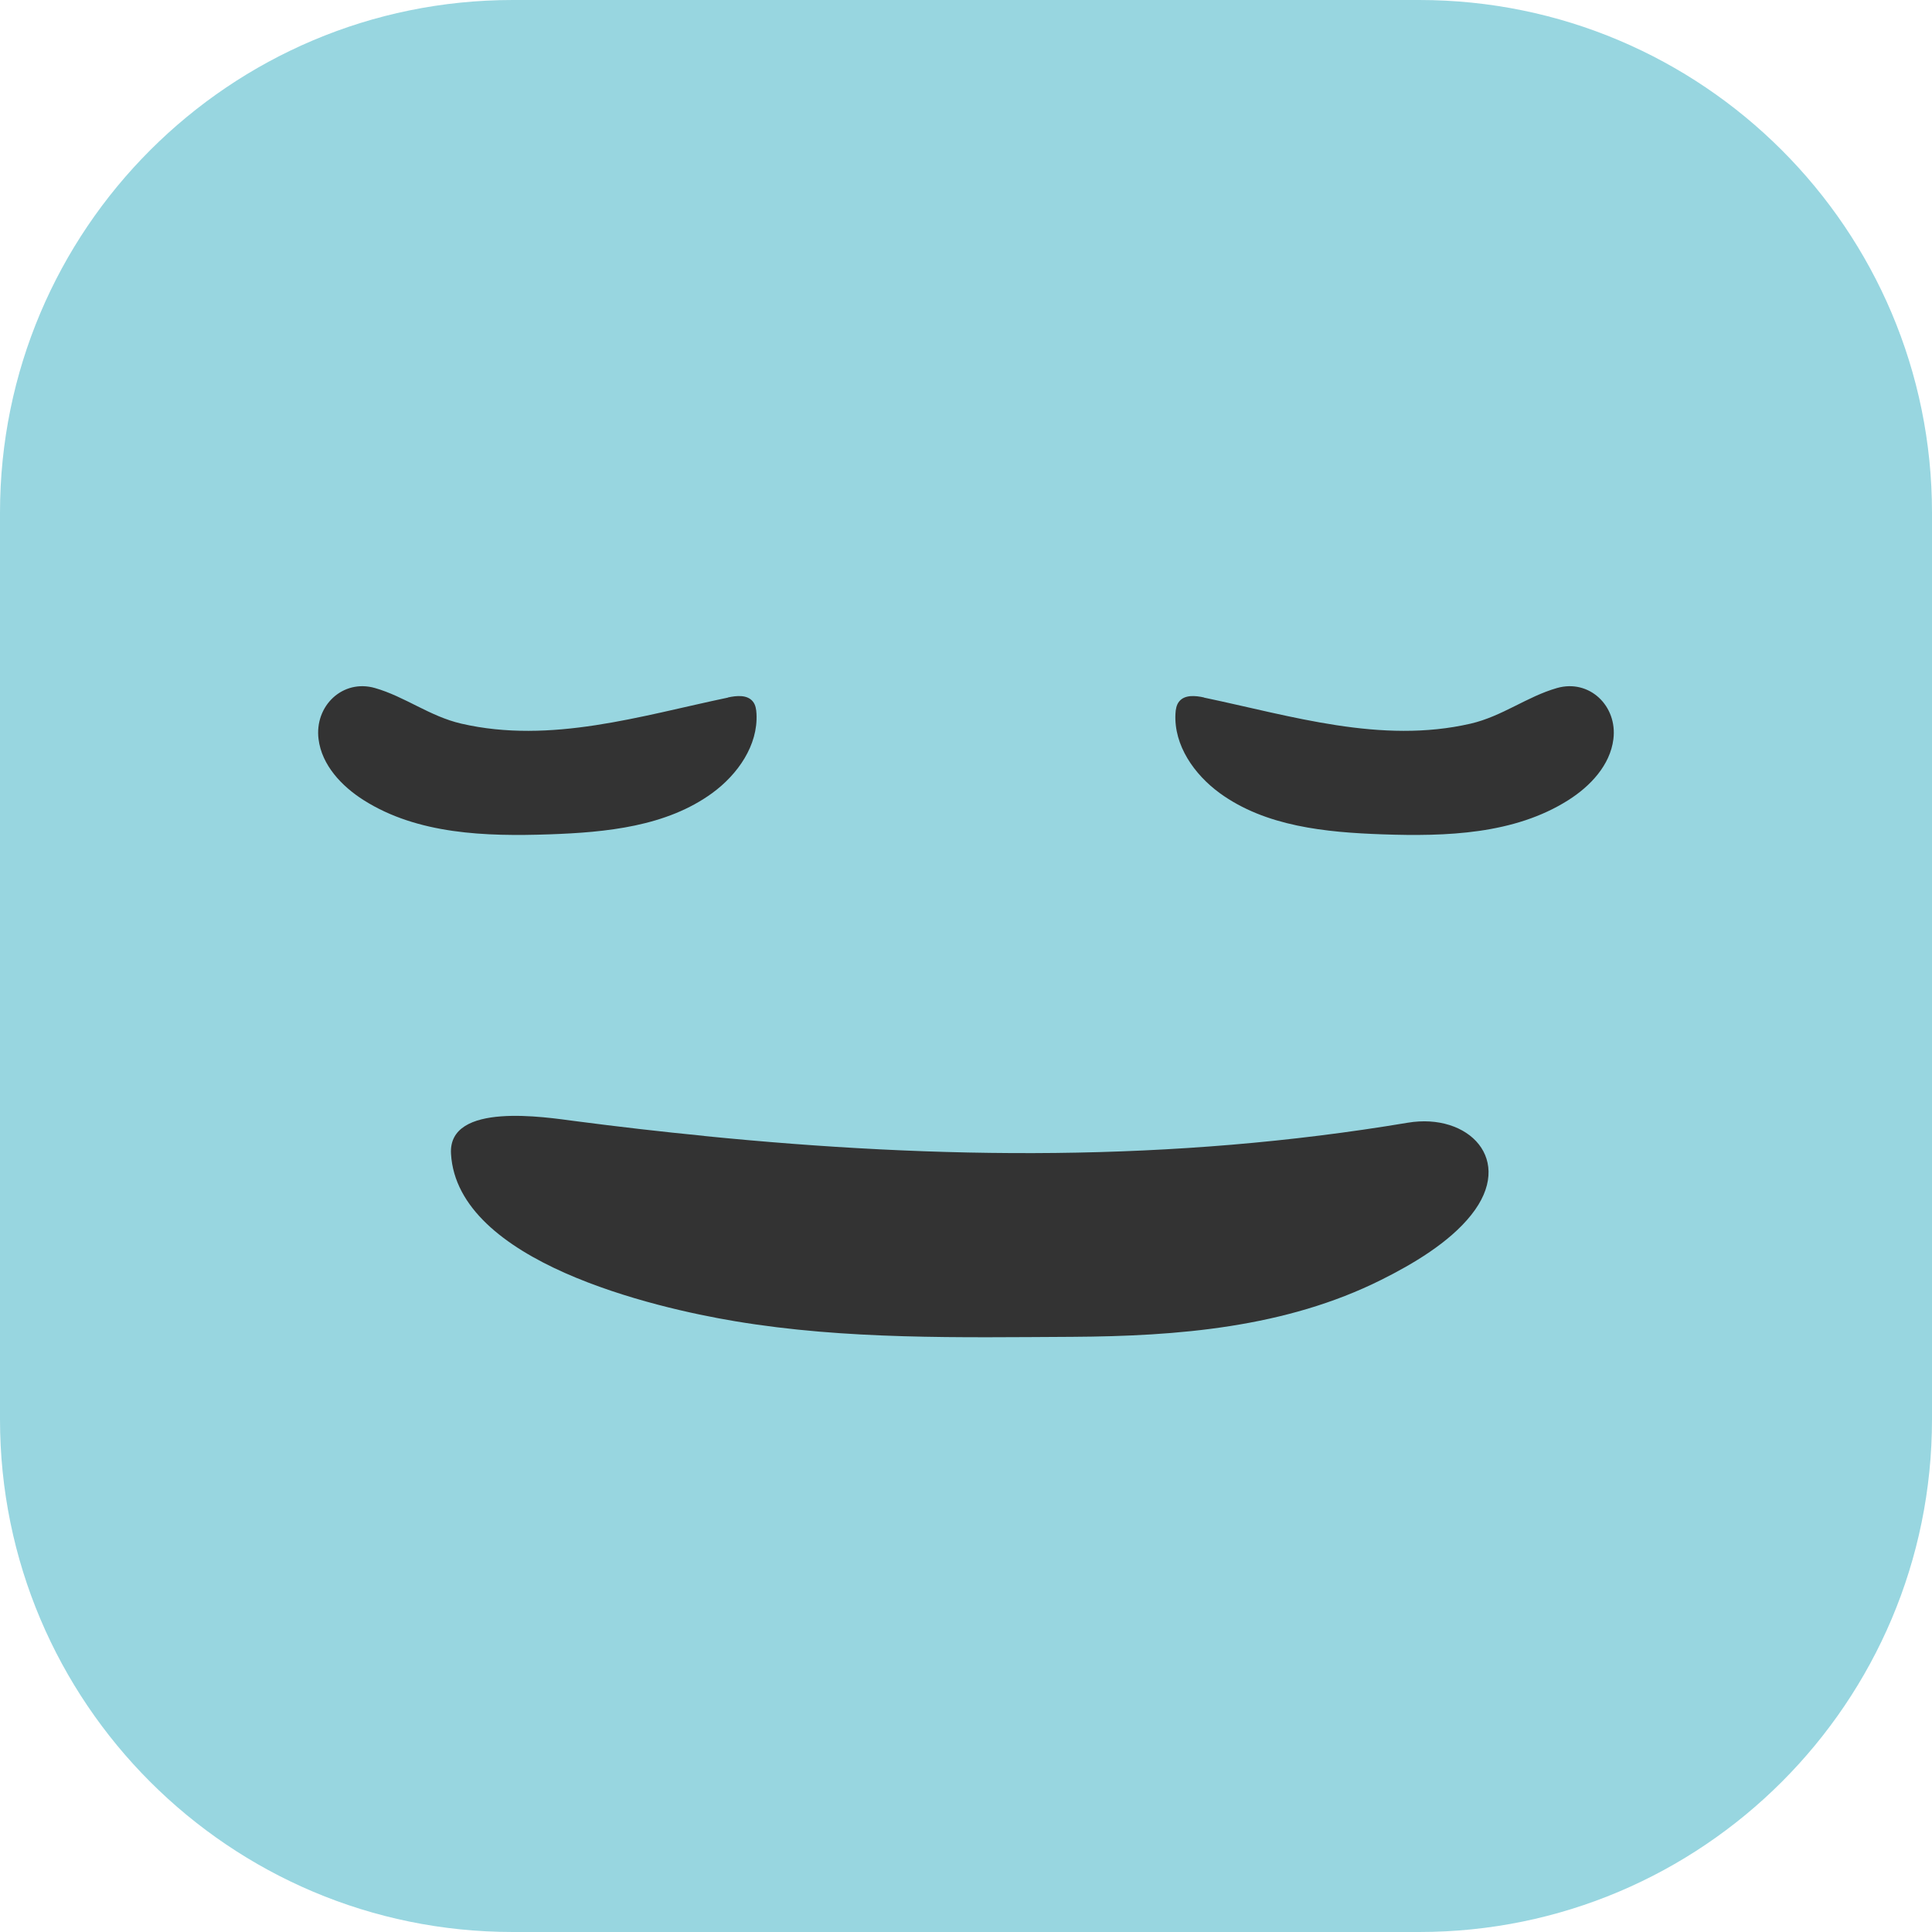<svg width="34" height="34" viewBox="0 0 34 34" fill="none" xmlns="http://www.w3.org/2000/svg">
<path d="M24.977 0H9.023C4.04 0 0 4.04 0 9.023V24.977C0 29.96 4.04 34 9.023 34H24.977C29.96 34 34 29.96 34 24.977V9.023C34 4.04 29.96 0 24.977 0Z" fill="#98D6E0"/>
<path d="M12.811 12.274C12.963 12.241 13.149 12.223 13.248 12.344C13.297 12.403 13.309 12.483 13.313 12.561C13.342 13.117 12.983 13.629 12.534 13.957C11.727 14.545 10.671 14.648 9.671 14.683C8.545 14.722 7.35 14.683 6.401 14.082C6.012 13.836 5.663 13.465 5.606 13.008C5.532 12.422 6.032 11.946 6.598 12.108C7.129 12.26 7.561 12.606 8.119 12.735C9.695 13.098 11.276 12.598 12.813 12.276L12.811 12.274Z" fill="#333333"/>
<path d="M21.188 12.274C21.037 12.241 20.85 12.223 20.752 12.344C20.703 12.403 20.69 12.483 20.686 12.561C20.657 13.117 21.016 13.629 21.465 13.957C22.273 14.545 23.328 14.648 24.329 14.683C25.454 14.722 26.649 14.683 27.598 14.082C27.988 13.836 28.336 13.465 28.393 13.008C28.467 12.422 27.969 11.946 27.401 12.108C26.87 12.26 26.438 12.606 25.88 12.735C24.304 13.098 22.724 12.598 21.186 12.276L21.188 12.274Z" fill="#333333"/>
<path d="M12.395 19.992C16.523 20.404 20.627 20.453 24.774 19.758C25.844 19.578 26.666 20.41 25.891 21.381C25.506 21.867 24.86 22.248 24.308 22.523C22.626 23.364 20.723 23.515 18.87 23.526C16.89 23.536 14.894 23.579 12.934 23.251C11.505 23.013 8.047 22.206 7.937 20.305C7.883 19.381 9.613 19.664 10.118 19.729C10.878 19.828 11.635 19.916 12.393 19.99L12.395 19.992Z" fill="#333333"/>
</svg>

